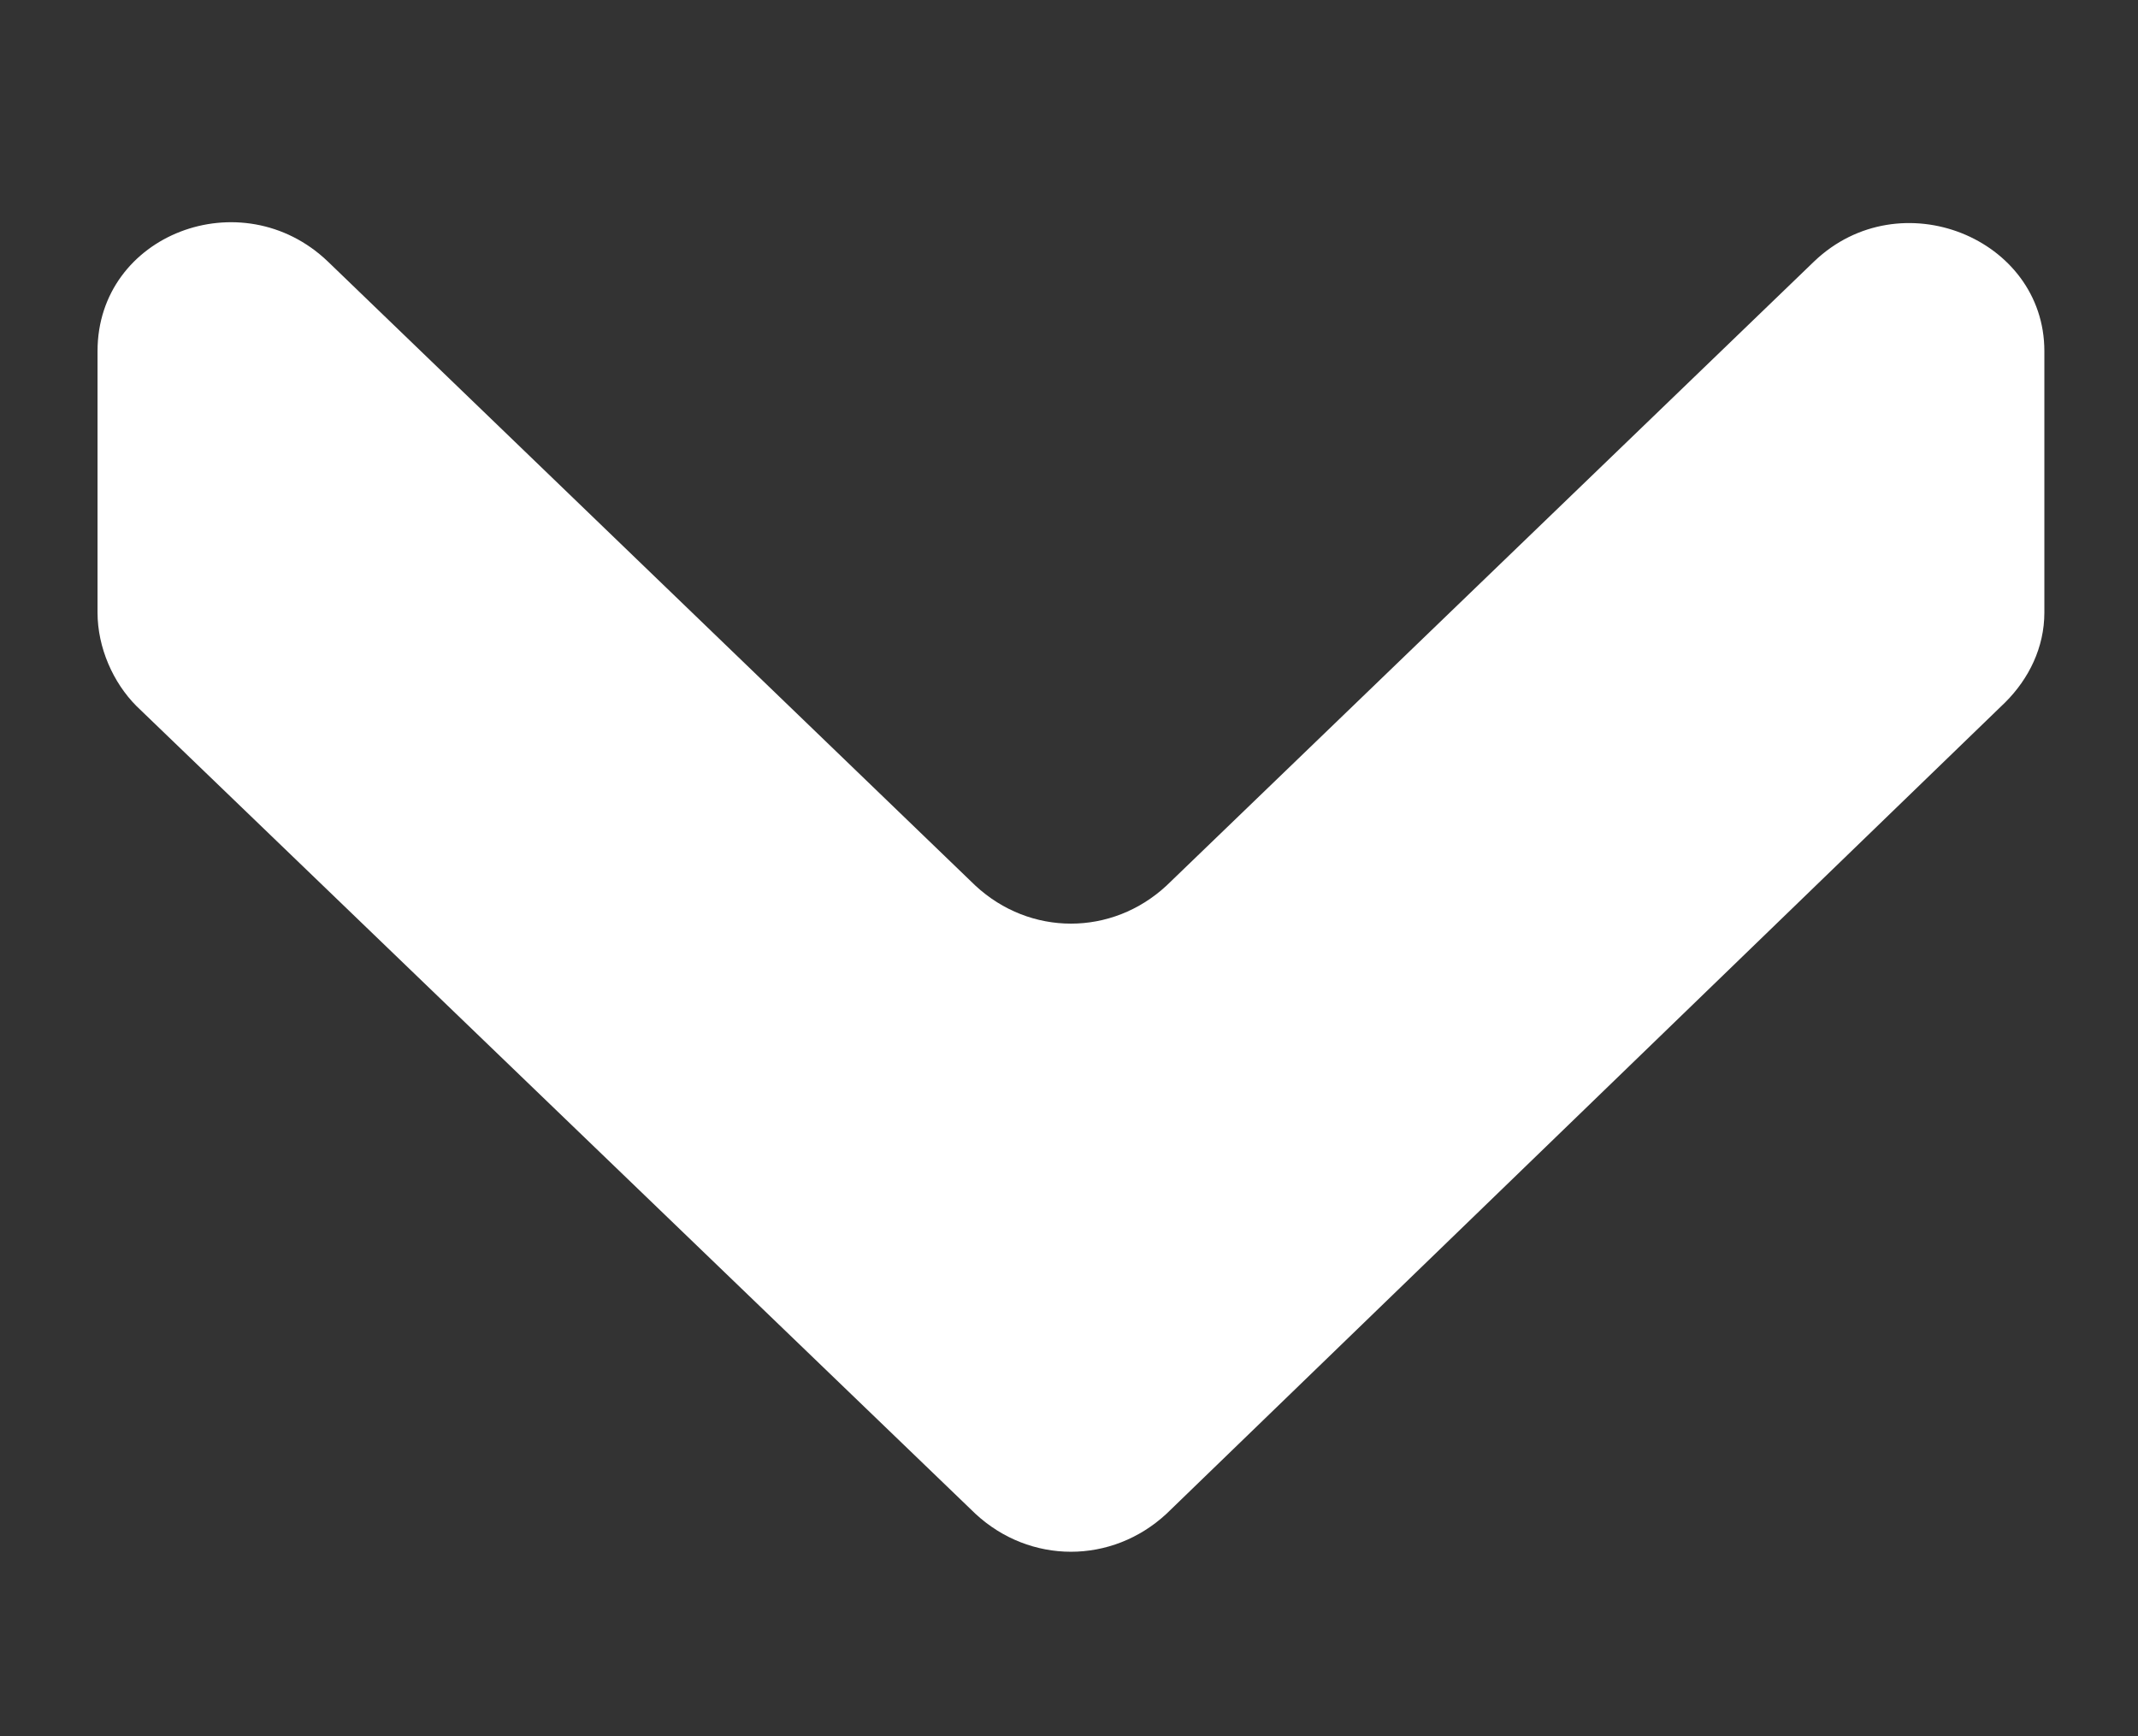<?xml version="1.0" encoding="utf-8"?>
<!-- Generator: Adobe Illustrator 23.0.4, SVG Export Plug-In . SVG Version: 6.00 Build 0)  -->
<svg version="1.1" id="Layer_1" xmlns="http://www.w3.org/2000/svg" xmlns:xlink="http://www.w3.org/1999/xlink" x="0px" y="0px"
	 viewBox="0 0 54.8 44.5" style="enable-background:new 0 0 54.8 44.5;" xml:space="preserve">
<rect x="0" y="0" width="54.8" height="44.5" fill="#333333" stroke="none"/>
<style type="text/css">
	.st0{fill-rule:evenodd;clip-rule:evenodd;fill:#FFFFFF;}
</style>
<path class="st0" d="M3.5,18.1c-0.6-0.6-1-1.5-1-2.4V9c0-3,3.7-4.4,5.9-2.3l16.6,16c1.4,1.3,3.5,1.3,4.9,0l16.6-16
	c2.2-2.1,5.9-0.6,5.9,2.3v6.7c0,0.9-0.4,1.7-1,2.3L29.9,38.8c-1.4,1.3-3.5,1.3-4.9,0L3.5,18.1z"/>
</svg>
